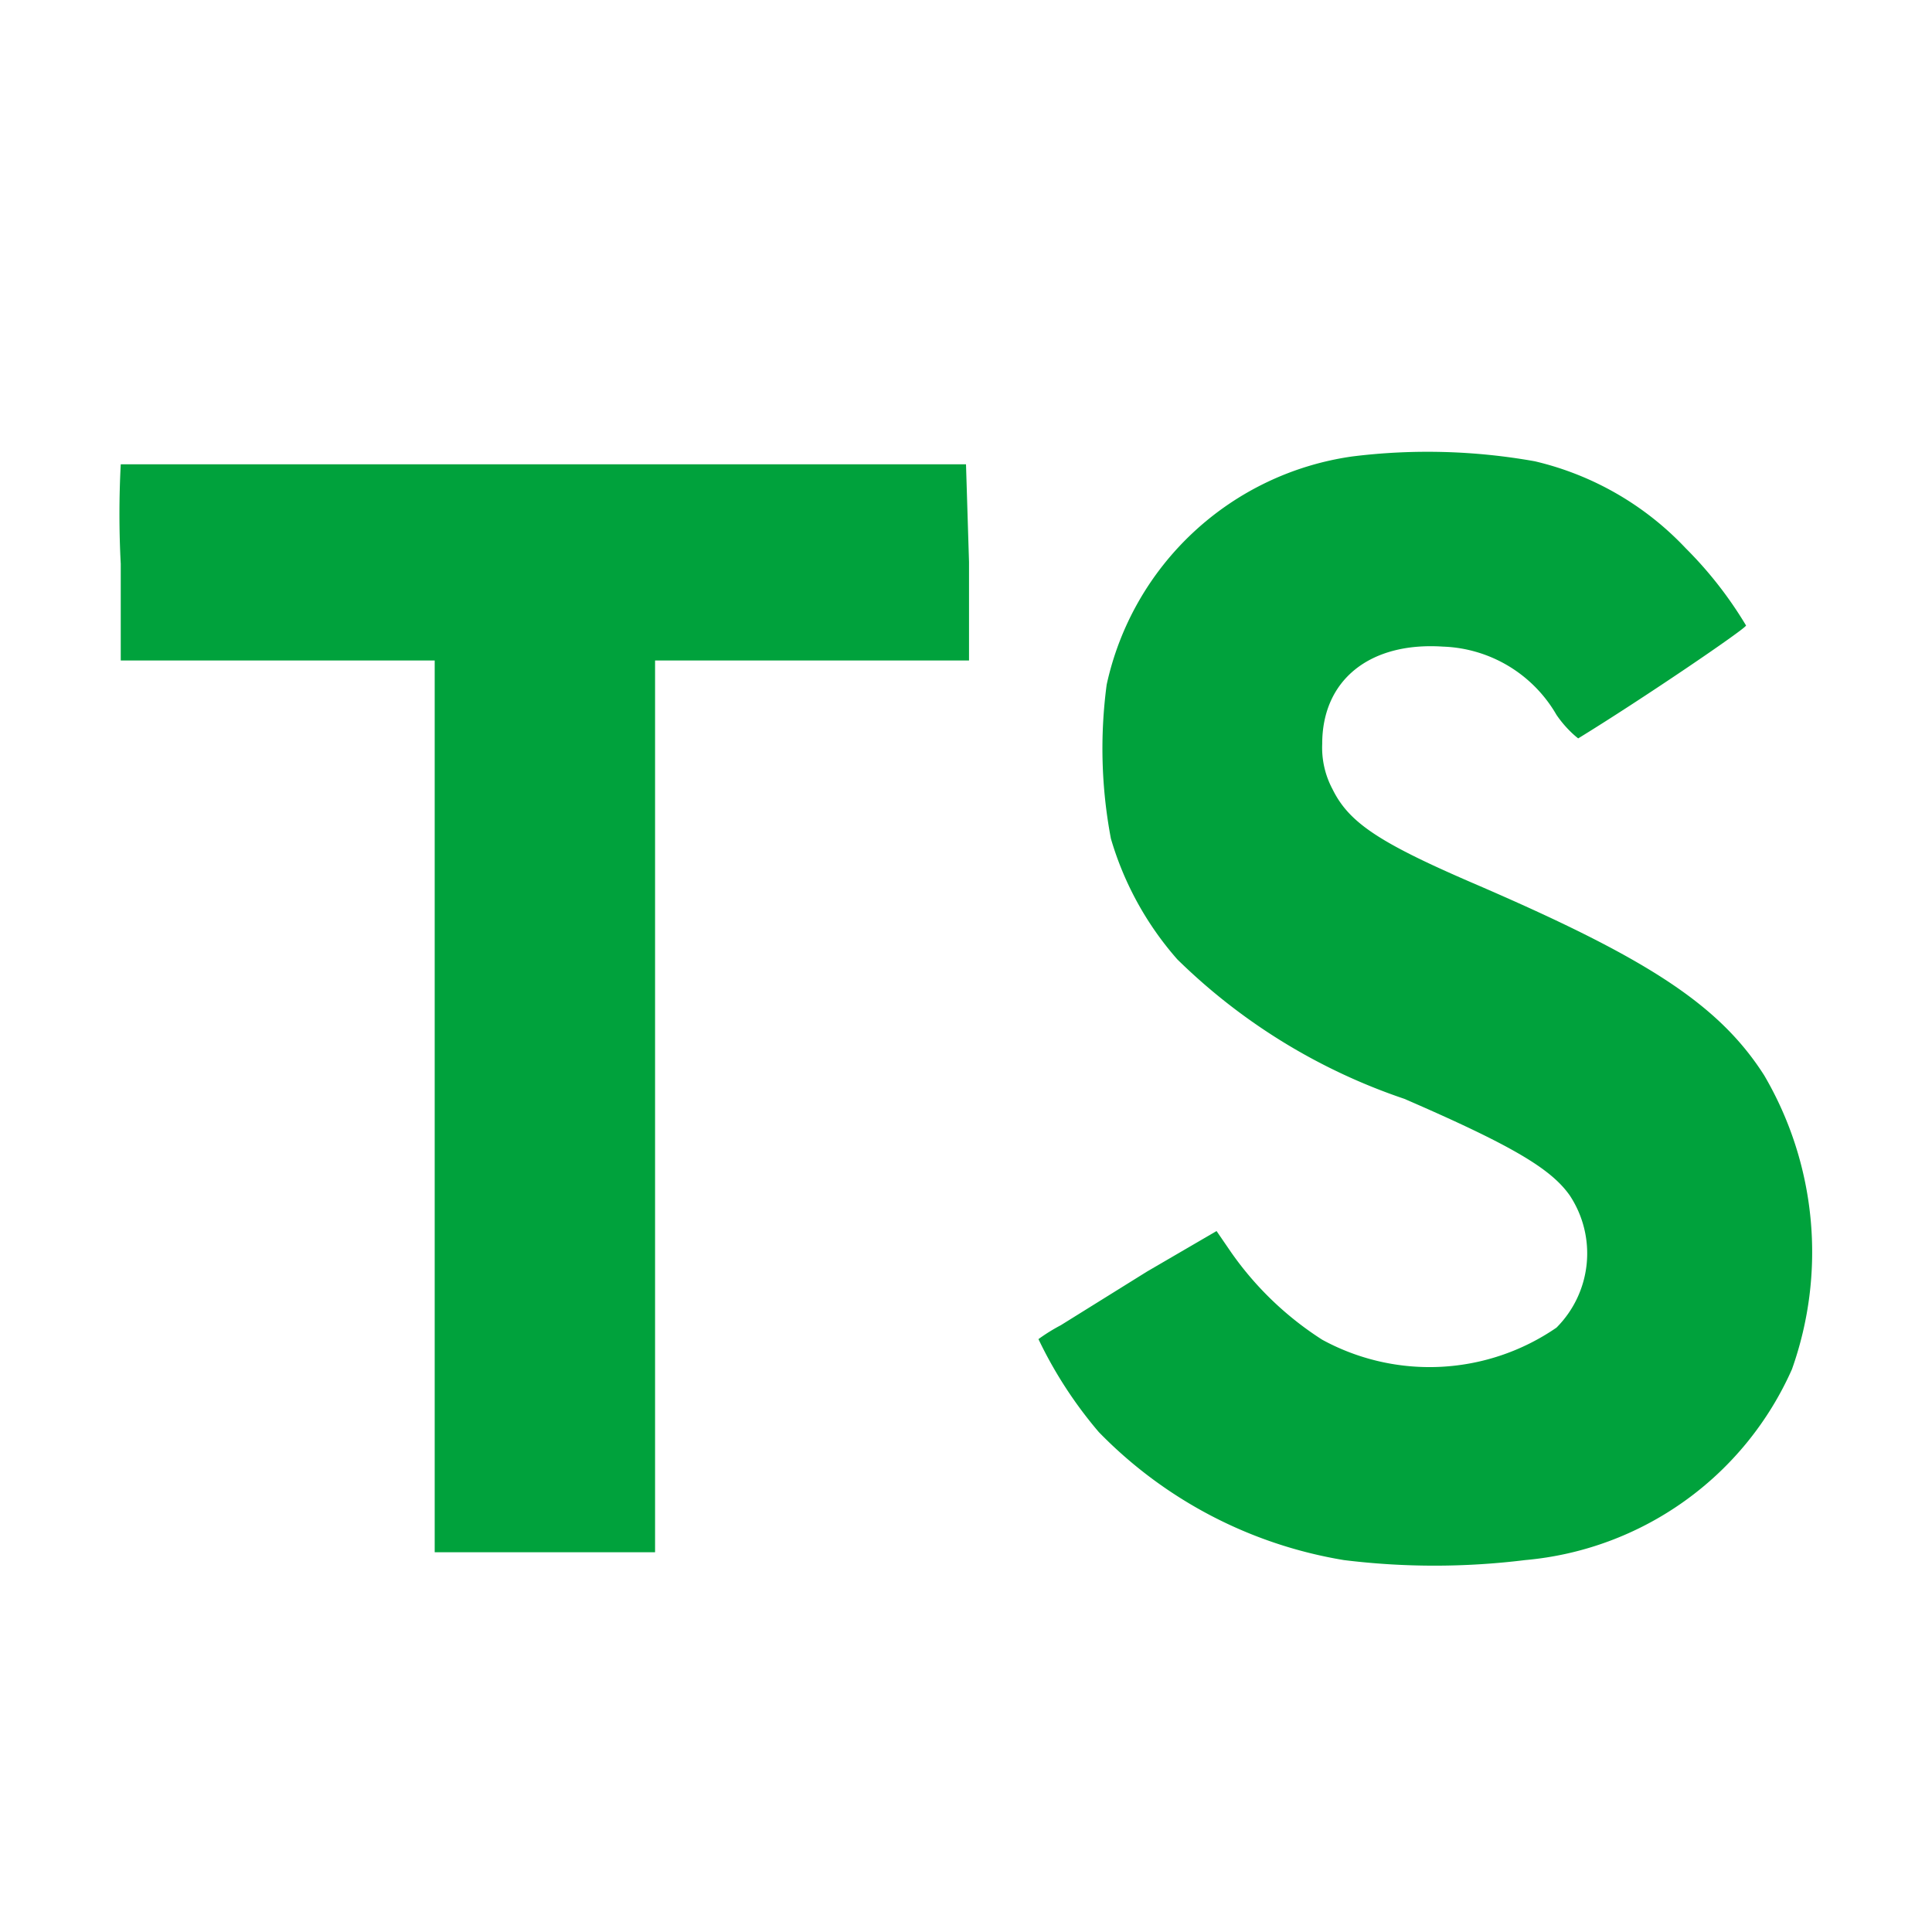 <svg xmlns="http://www.w3.org/2000/svg" viewBox="0 0 32 32"><title>file_type_typescriptdef@2x</title><g id="typescriptdef"><path d="M25.42,7.64a5,5,0,0,1,2.5,1.44,6.57,6.57,0,0,1,1,1.28c0,.05-1.72,1.22-2.78,1.87,0,0-.19-.14-.36-.39a2.26,2.26,0,0,0-1.88-1.13c-1.21-.08-2,.55-2,1.61a1.46,1.46,0,0,0,.17.75c.27.55.76.88,2.31,1.55,2.86,1.23,4.08,2,4.84,3.19a5.79,5.79,0,0,1,.46,4.87,5.35,5.35,0,0,1-4.42,3.16,12.24,12.24,0,0,1-3,0,7.33,7.33,0,0,1-4.06-2.12,7.05,7.05,0,0,1-1-1.54,3,3,0,0,1,.37-.23L19,21.06l1.15-.67.24.35a5.36,5.36,0,0,0,1.51,1.45,3.71,3.71,0,0,0,3.88-.2A1.74,1.74,0,0,0,26,19.8c-.31-.44-.94-.82-2.74-1.6a9.88,9.88,0,0,1-3.76-2.31,5.26,5.26,0,0,1-1.1-2,8,8,0,0,1-.07-2.55A4.86,4.86,0,0,1,22.4,7.56,10.11,10.11,0,0,1,25.42,7.64ZM16.05,9.31v1.63h-5.2V25.71H7.2V10.94H2V9.34A15.71,15.71,0,0,1,2,7.69s3.18,0,7,0l7,0Z" style="fill:#00a23c"/></g></svg>